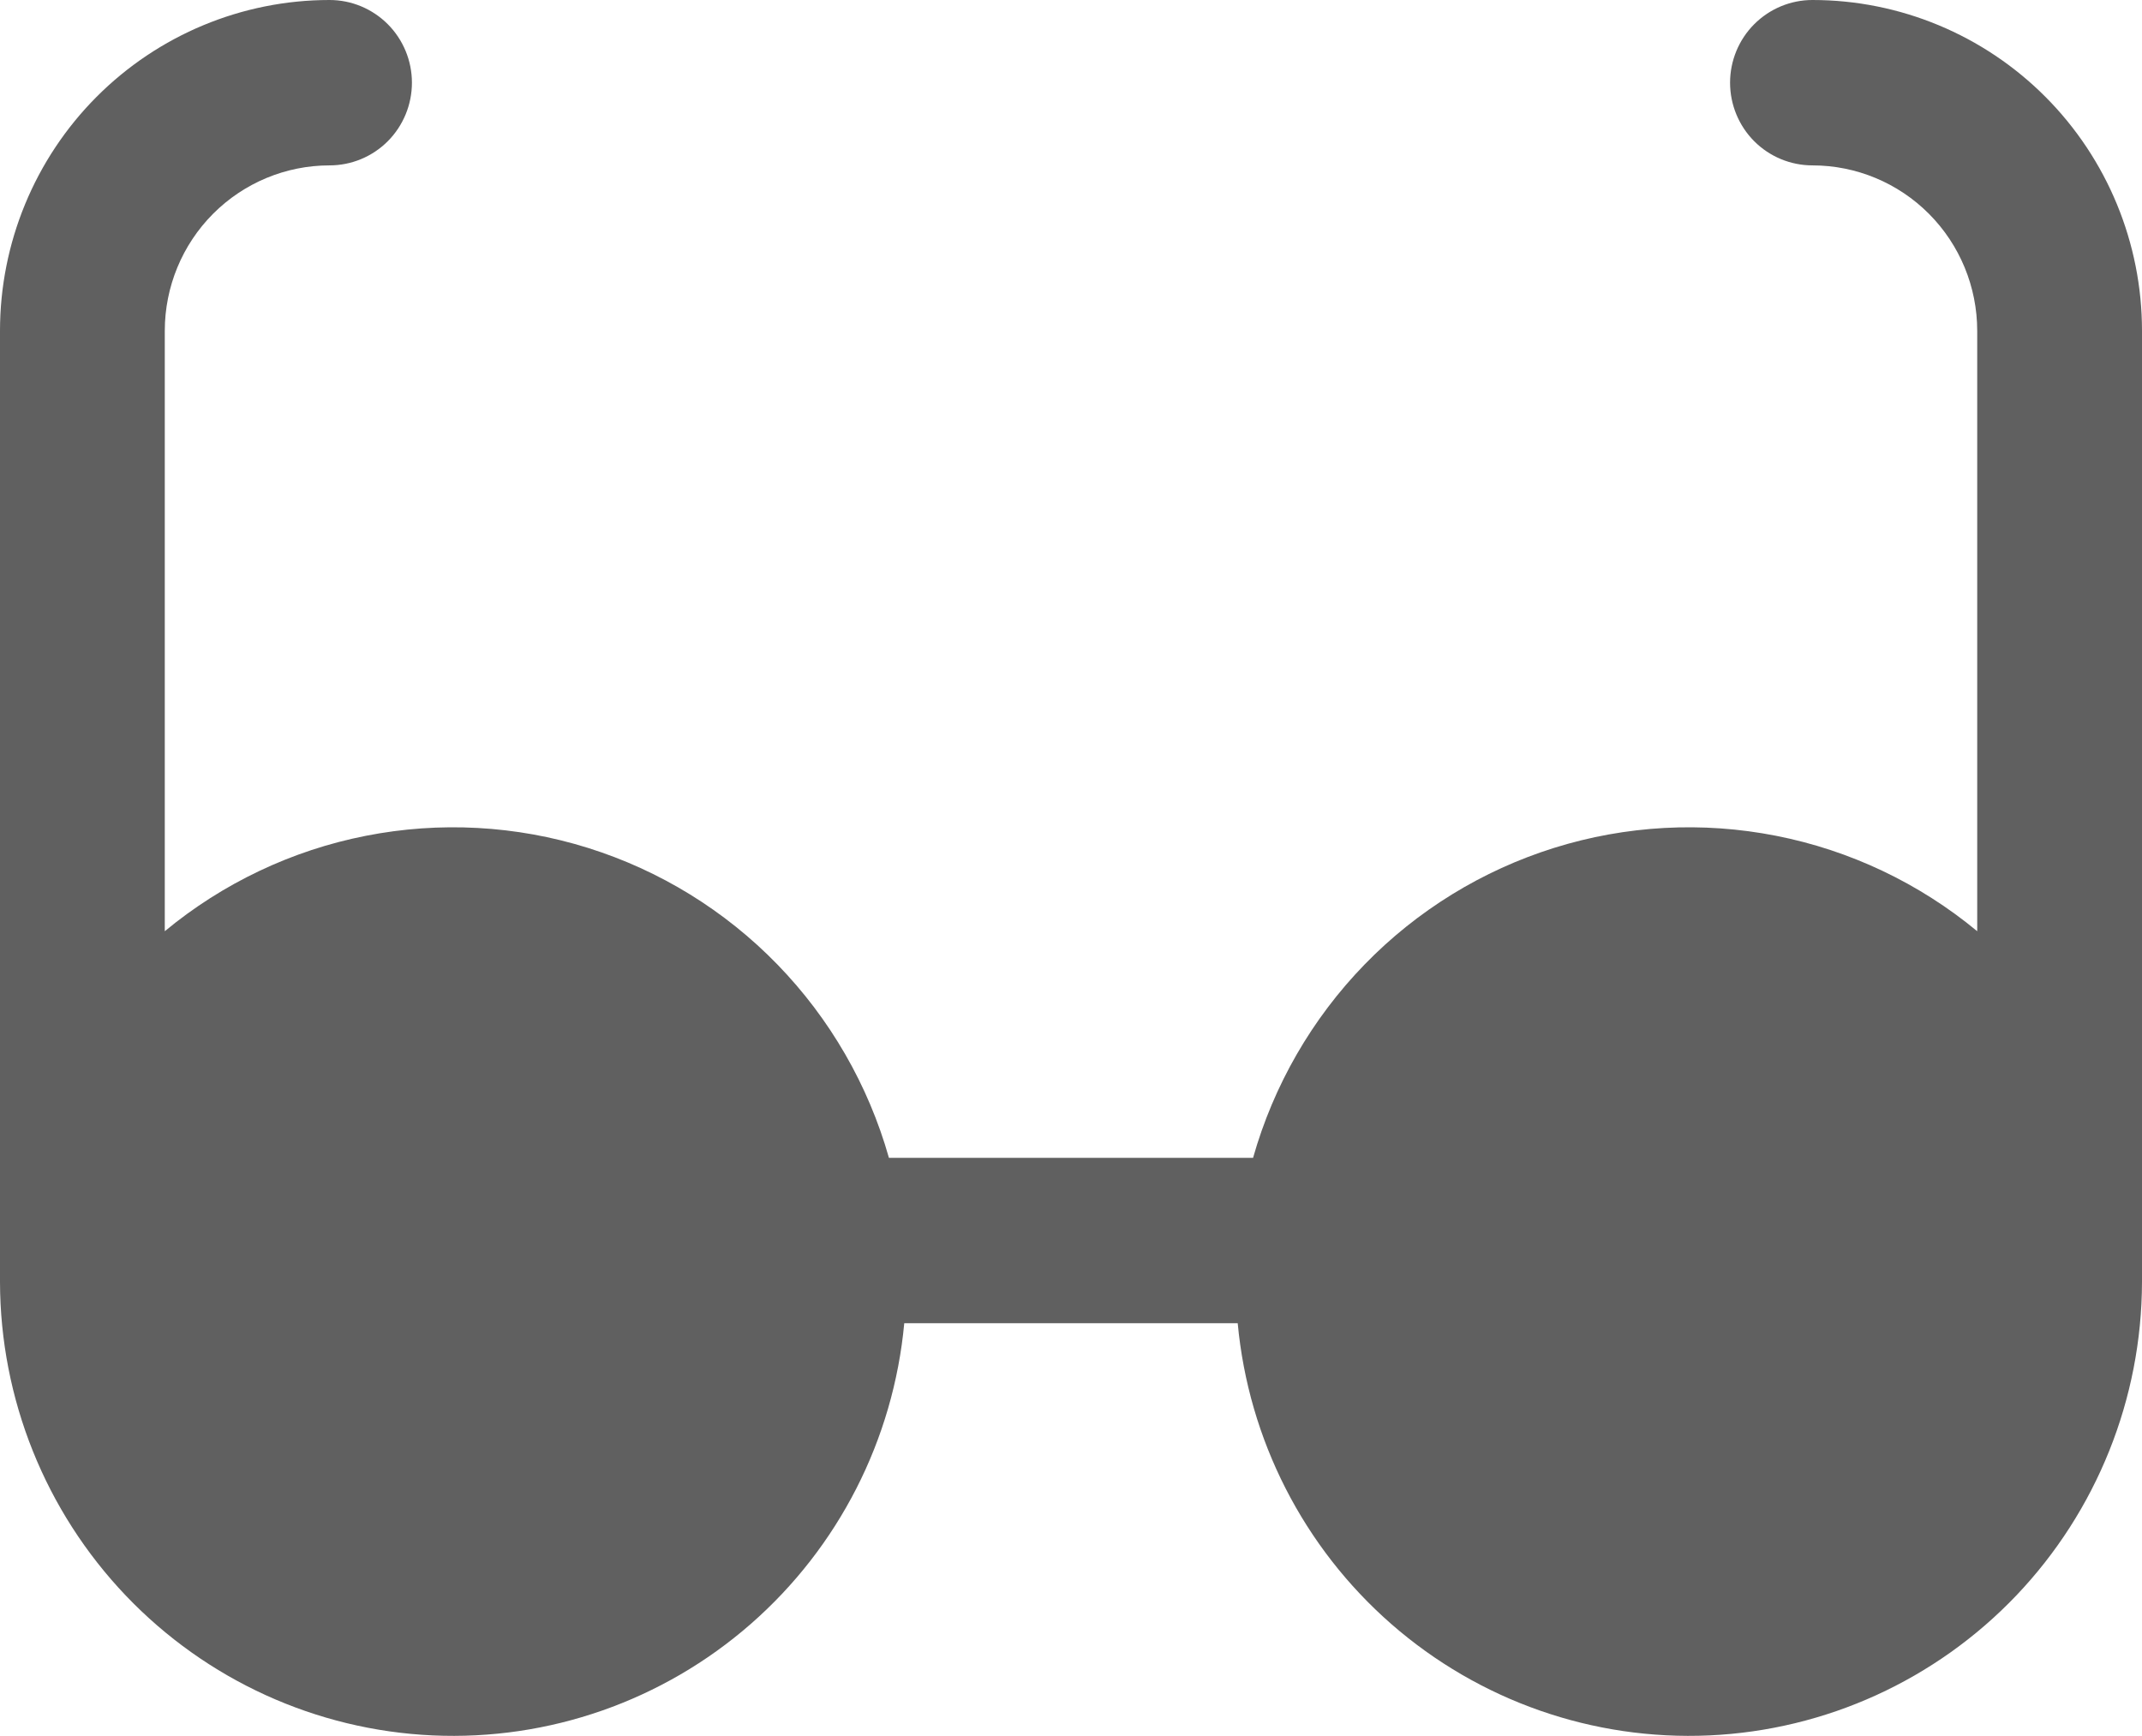 <svg width="58" height="47" viewBox="0 0 58 47" fill="none" xmlns="http://www.w3.org/2000/svg">
<path d="M58 8.957V34.708C57.994 37.873 56.774 40.914 54.594 43.201C52.413 45.487 49.439 46.843 46.289 46.987C43.139 47.131 40.055 46.052 37.676 43.974C35.297 41.896 33.807 38.979 33.514 35.827H24.485C24.193 38.979 22.703 41.896 20.324 43.974C17.945 46.052 14.861 47.131 11.711 46.987C8.561 46.843 5.587 45.487 3.406 43.201C1.226 40.914 0.006 37.873 0 34.708V8.957C0 6.581 0.94 4.303 2.614 2.623C4.287 0.944 6.557 0 8.923 0C9.515 0 10.082 0.236 10.501 0.656C10.919 1.076 11.154 1.645 11.154 2.239C11.154 2.833 10.919 3.403 10.501 3.823C10.082 4.243 9.515 4.478 8.923 4.478C7.74 4.478 6.605 4.95 5.768 5.79C4.932 6.63 4.462 7.769 4.462 8.957V25.213C6.034 23.912 7.905 23.023 9.906 22.63C11.906 22.236 13.973 22.348 15.919 22.957C17.865 23.566 19.63 24.652 21.053 26.117C22.476 27.583 23.513 29.381 24.07 31.349H33.93C34.487 29.381 35.524 27.583 36.947 26.117C38.37 24.652 40.135 23.566 42.081 22.957C44.027 22.348 46.094 22.236 48.094 22.63C50.095 23.023 51.966 23.912 53.538 25.213V8.957C53.538 7.769 53.068 6.63 52.232 5.79C51.395 4.95 50.26 4.478 49.077 4.478C48.485 4.478 47.918 4.243 47.499 3.823C47.081 3.403 46.846 2.833 46.846 2.239C46.846 1.645 47.081 1.076 47.499 0.656C47.918 0.236 48.485 0 49.077 0C51.444 0 53.713 0.944 55.386 2.623C57.06 4.303 58 6.581 58 8.957Z" fill="#606060"/>
</svg>
